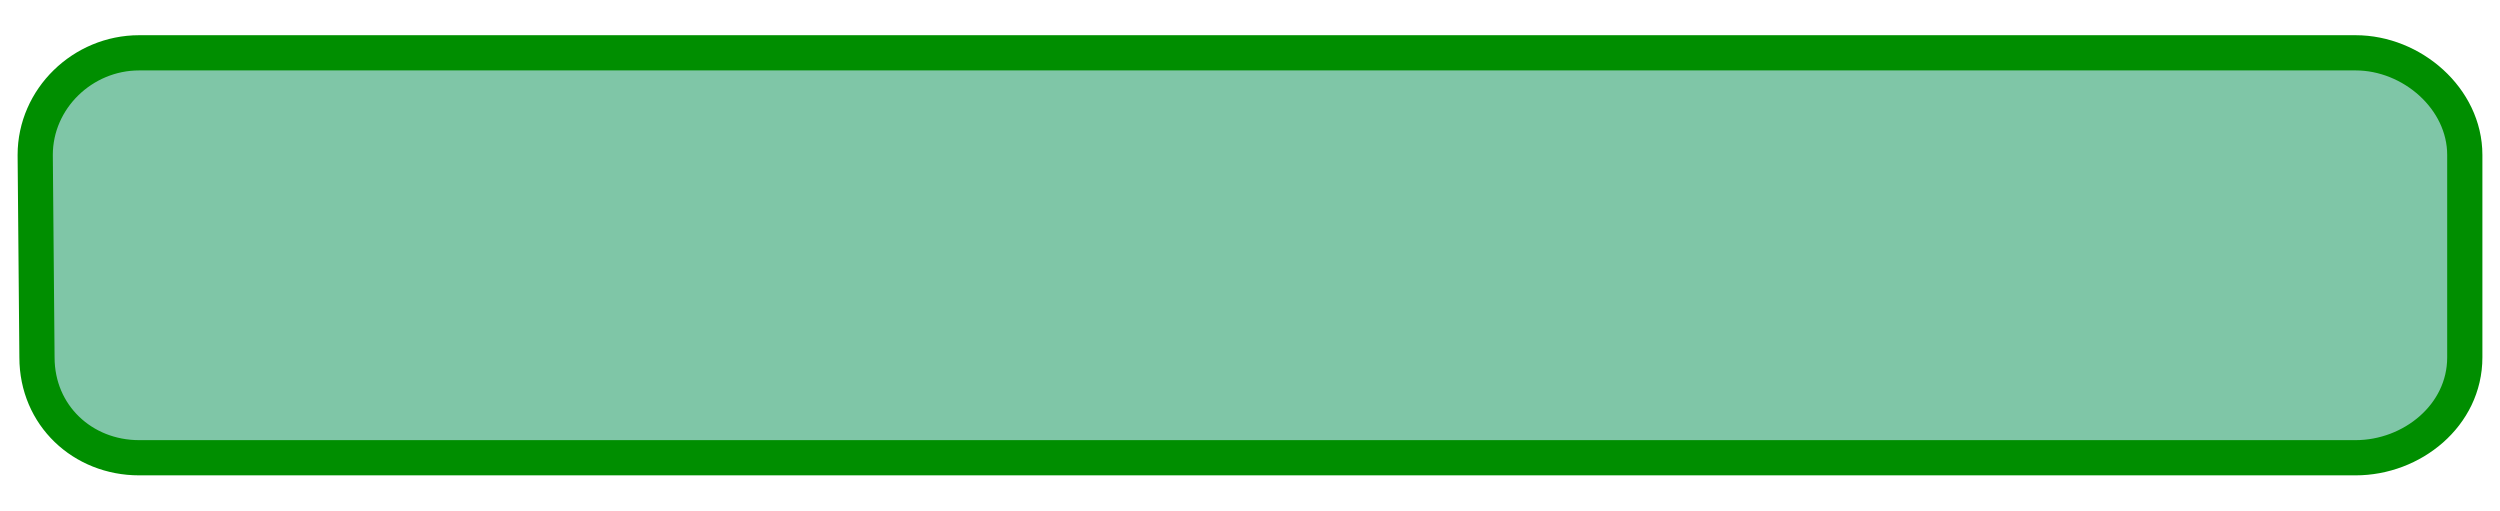 <?xml version="1.0" encoding="UTF-8" standalone="no"?><svg xmlns="http://www.w3.org/2000/svg" xmlns:xlink="http://www.w3.org/1999/xlink" clip-rule="evenodd" stroke-miterlimit="10" viewBox="0 0 142 29"><desc>SVG generated by Keynote</desc><defs></defs><g transform="matrix(1.00, 0.00, -0.00, -1.00, 0.0, 29.0)"><path d="M 2.1 8.7 L 2.0 20.2 C 2.0 23.4 4.7 26.0 7.9 26.0 L 133.8 26.0 C 137.0 26.0 140.0 23.4 140.0 20.2 L 140.0 8.7 C 140.0 5.4 137.0 3.0 133.8 3.0 L 7.9 3.0 C 4.7 3.0 2.1 5.4 2.1 8.7 Z M 2.1 8.7 " fill="#008F51" fill-opacity="0.50"></path><path d="M 0.0 17.3 L -0.1 5.8 C -0.1 2.6 2.6 0.0 5.8 0.0 L 131.7 0.0 C 134.9 0.0 137.9 2.6 137.9 5.8 L 137.9 17.3 C 137.9 20.6 134.9 23.0 131.7 23.0 L 5.8 23.0 C 2.6 23.0 0.0 20.6 0.0 17.3 Z M 0.0 17.3 " fill="none" stroke="#008E00" stroke-width="2.00" transform="matrix(1.00, 0.00, 0.00, -1.00, 2.1, 26.0)"></path></g></svg>
